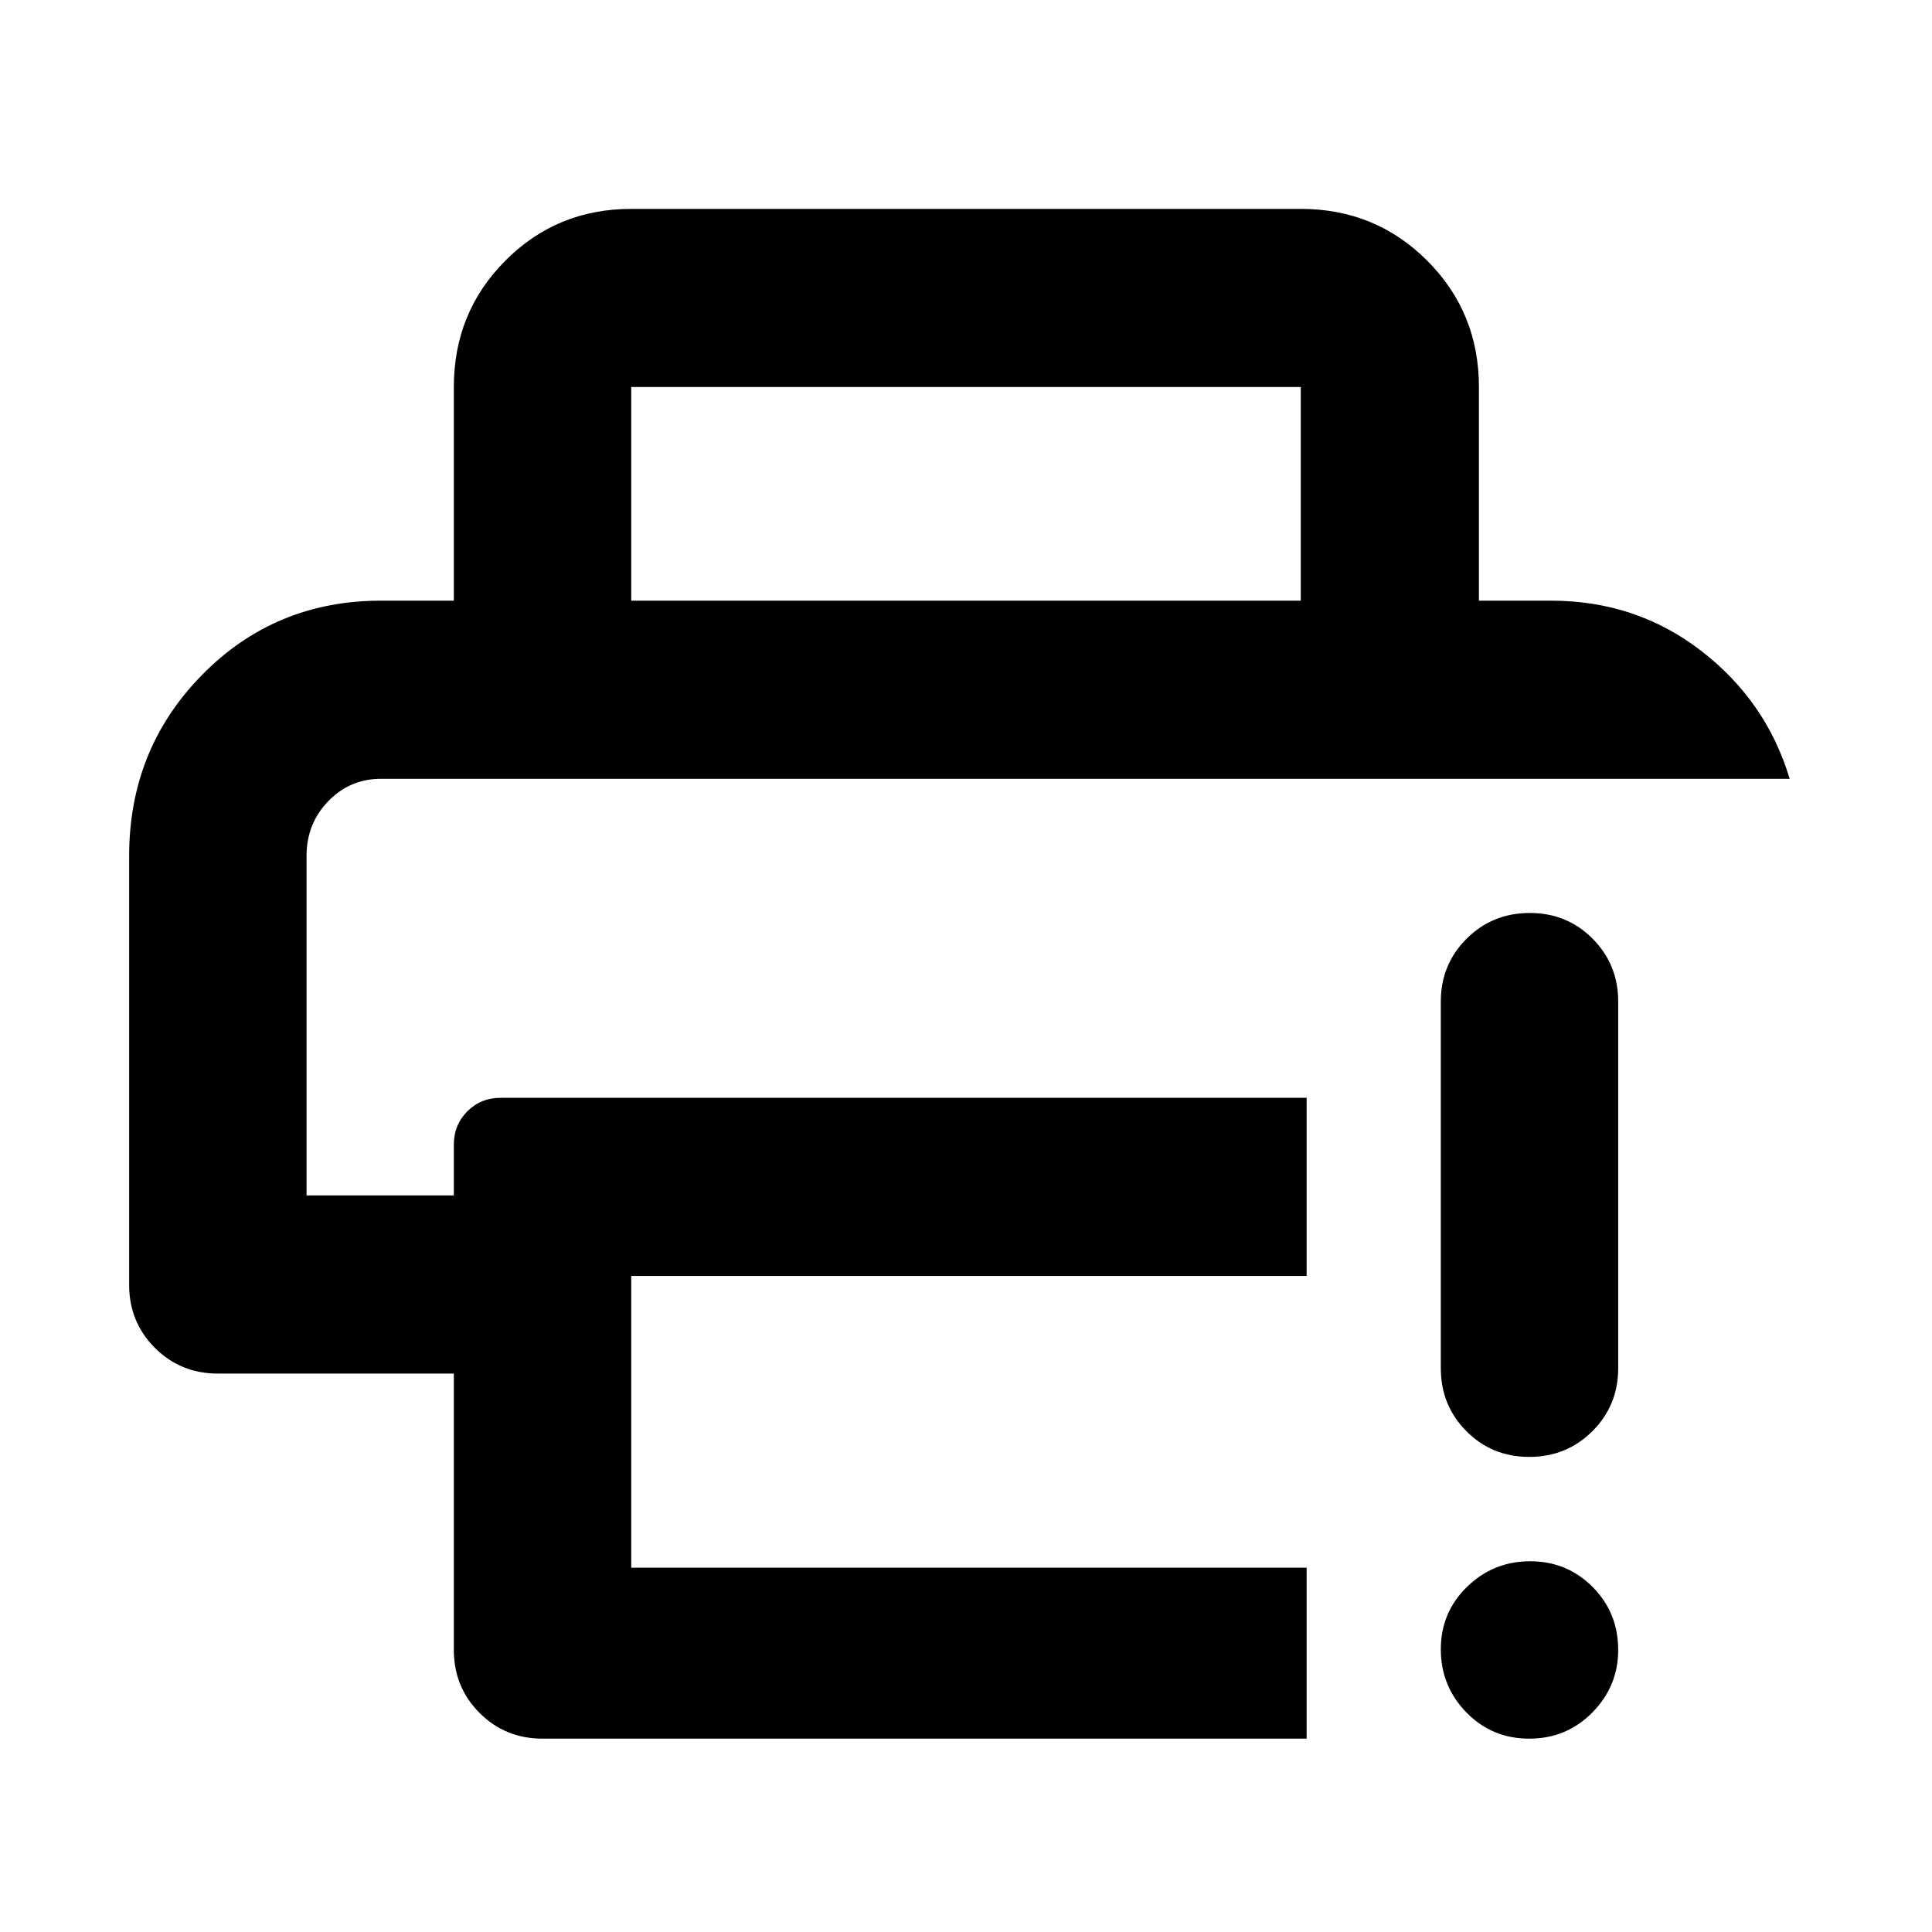 <svg xmlns="http://www.w3.org/2000/svg" height="40" viewBox="0 96 960 960" width="40"><path d="M225.507 915.856V778.522H108.246q-18.5 0-31.286-12.786-12.787-12.787-12.787-31.287V521.333q0-53.1 36.232-89.985 36.231-36.885 88.942-36.885h581.306q42.391 0 74.739 25 32.348 25 43.884 63.522H189.347q-15.473 0-26.251 11.143-10.777 11.143-10.777 27.205V690h73.188v-25.159q0-9.923 6.712-16.635 6.712-6.712 16.635-6.712h400.407v88.522H313.652v144.97h335.609v84.943H269.579q-18.5 0-31.286-12.787-12.786-12.786-12.786-31.286Zm0-521.393V288.319q0-37.095 25.603-62.809t62.542-25.714h332.696q37.095 0 62.808 25.714 25.714 25.714 25.714 62.809v106.144h-88.522V288.319H313.652v106.144h-88.145Zm534.376 565.466q-18.55 0-31.253-13.037-12.703-13.036-12.703-31.369 0-18.334 13.037-31.037 13.036-12.703 31.369-12.703 18.334 0 31.037 12.786 12.703 12.787 12.703 31.287 0 18-12.82 31.036-12.82 13.037-31.37 13.037Zm-43.956-184.073V593.724q0-18.5 12.82-31.286 12.82-12.787 31.37-12.787t31.253 12.787q12.703 12.786 12.703 31.286v182.132q0 18.501-12.82 31.287-12.82 12.786-31.37 12.786t-31.253-12.786q-12.703-12.786-12.703-31.287ZM152.319 482.985h736.957-736.957Z"/></svg>